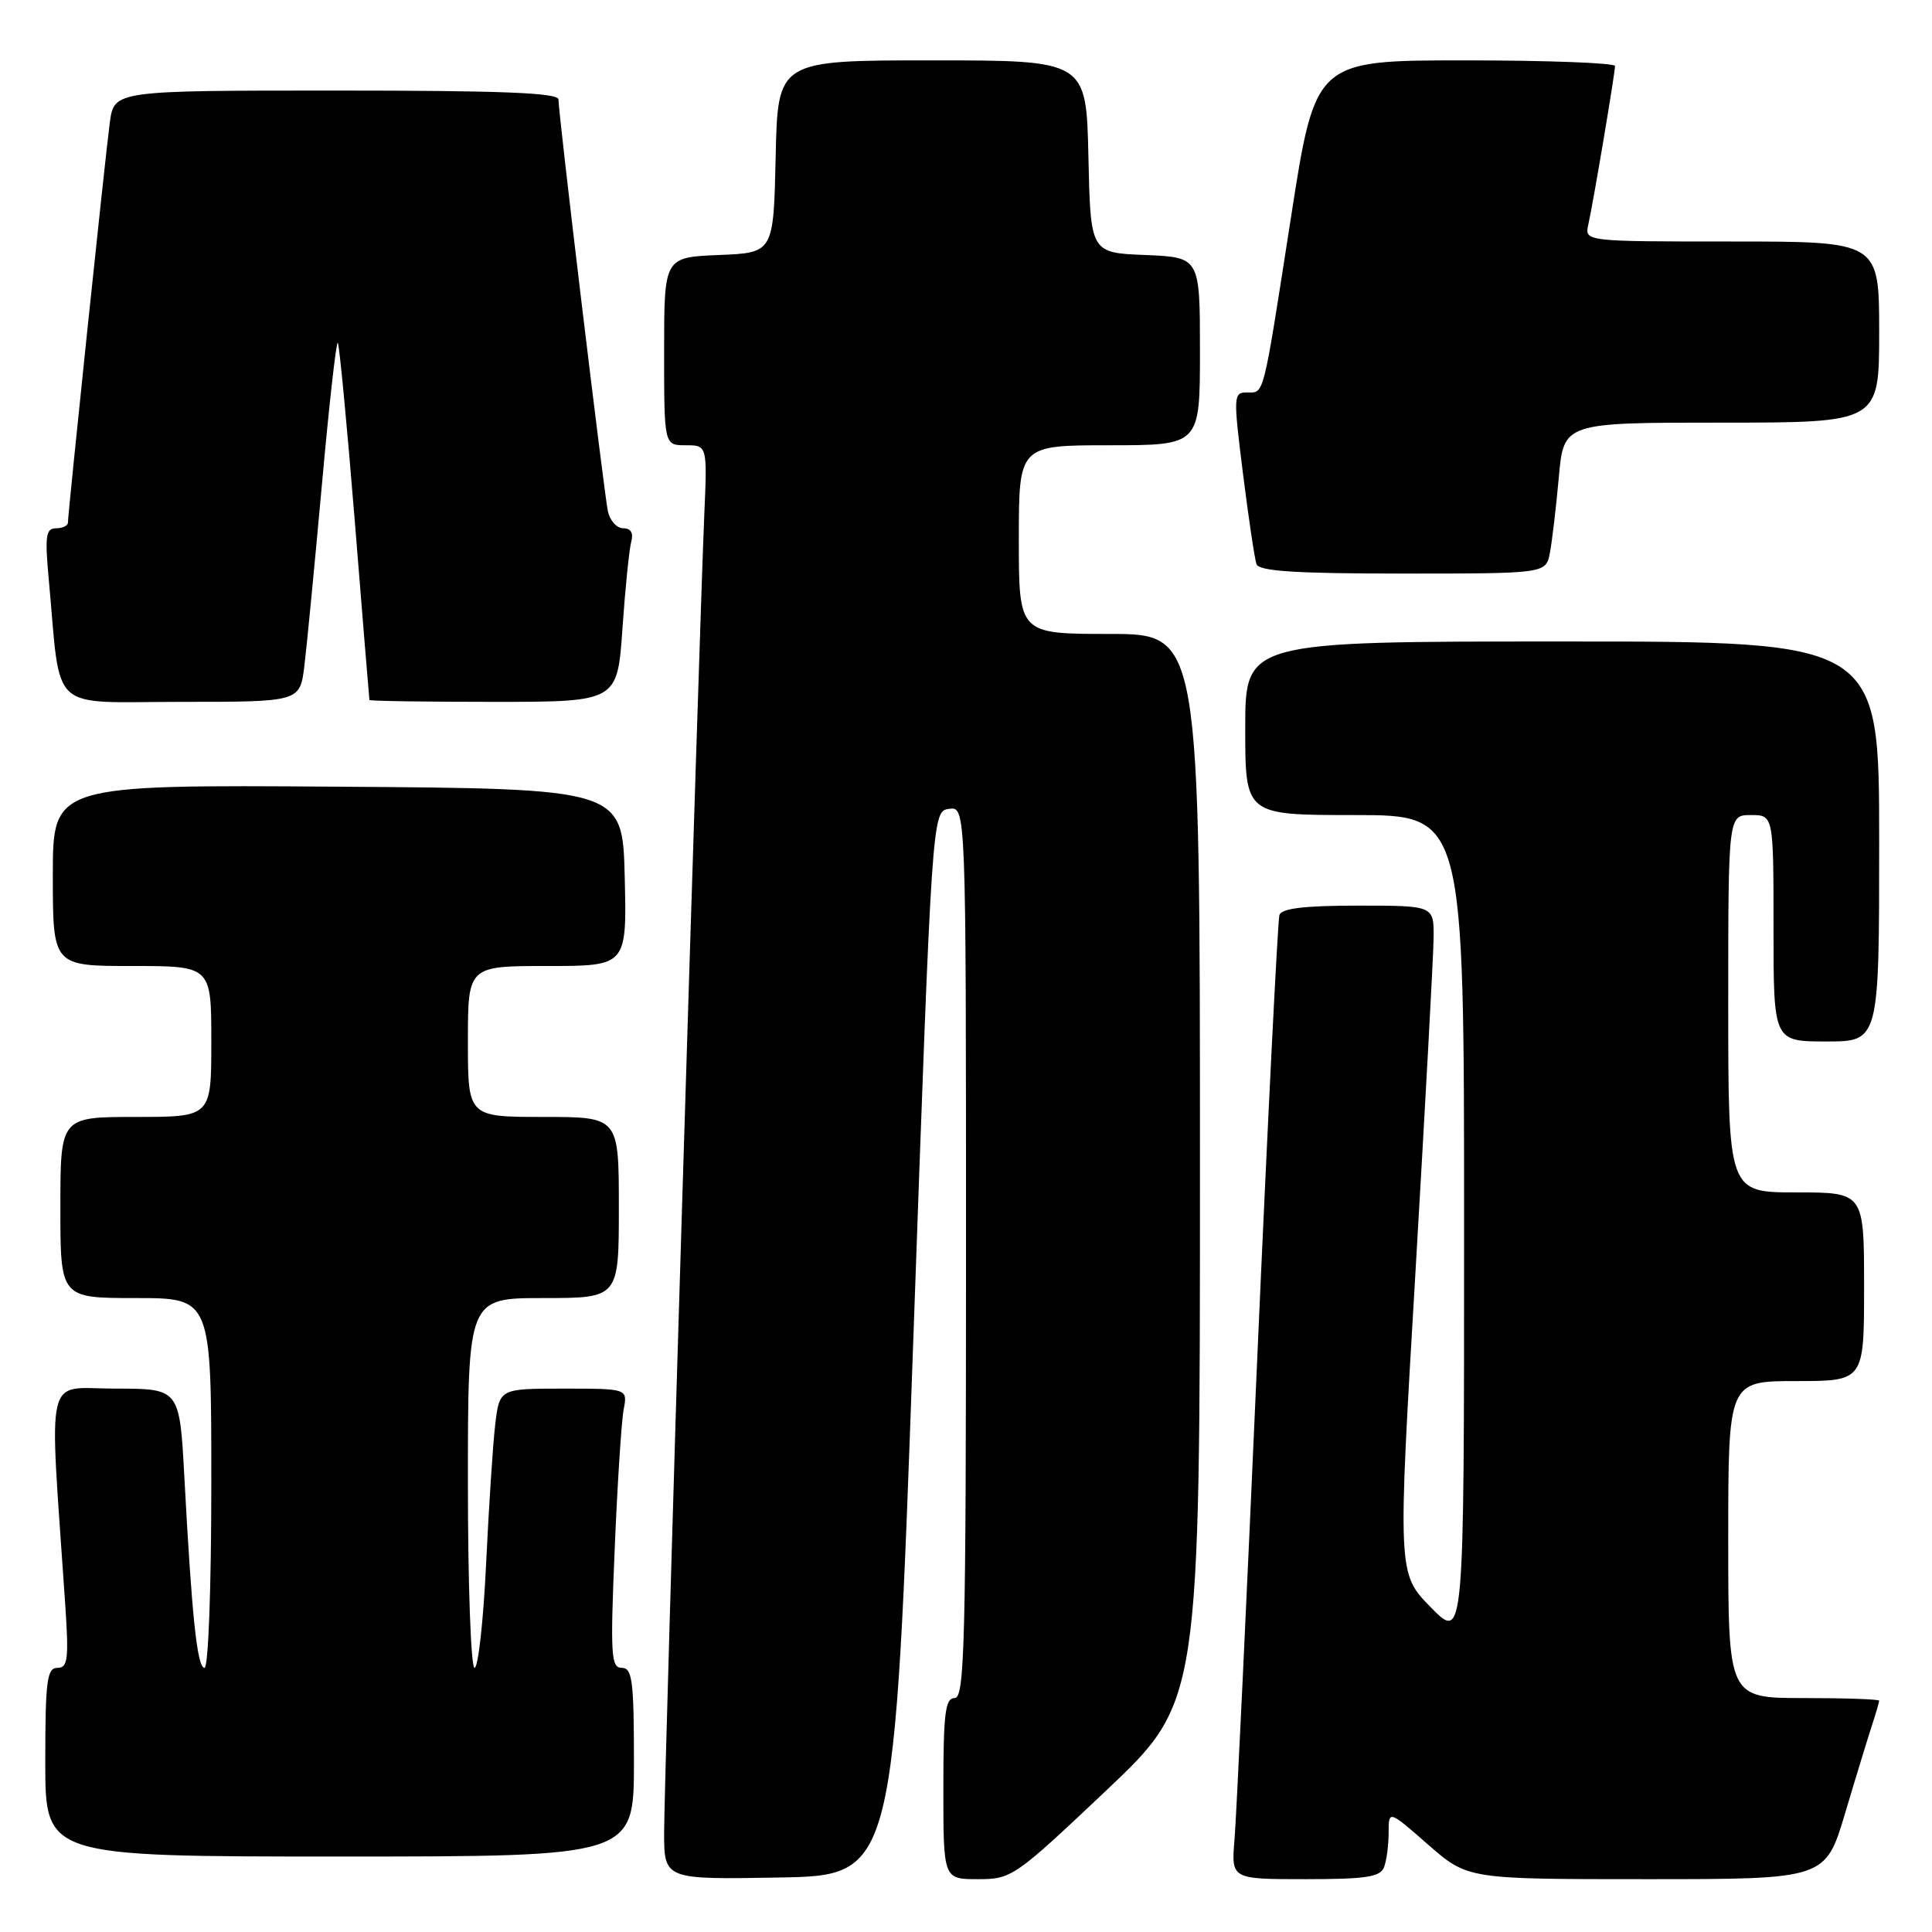 <?xml version="1.0" encoding="UTF-8" standalone="no"?>
<!DOCTYPE svg PUBLIC "-//W3C//DTD SVG 1.1//EN" "http://www.w3.org/Graphics/SVG/1.1/DTD/svg11.dtd" >
<svg xmlns="http://www.w3.org/2000/svg" xmlns:xlink="http://www.w3.org/1999/xlink" version="1.1" viewBox="0 0 256 256">
 <g >
 <path fill="currentColor"
d=" M 121.00 178.00 C 123.50 107.50 123.50 107.50 125.75 107.18 C 128.00 106.86 128.00 106.86 128.00 165.93 C 128.00 217.77 127.82 225.00 126.50 225.00 C 125.25 225.00 125.00 227.00 125.00 237.00 C 125.00 249.00 125.00 249.00 129.58 249.00 C 134.05 249.00 134.44 248.73 146.58 237.25 C 159.00 225.50 159.00 225.50 159.00 154.75 C 159.00 84.00 159.00 84.00 147.00 84.00 C 135.00 84.00 135.00 84.00 135.00 71.50 C 135.00 59.00 135.00 59.00 147.00 59.00 C 159.00 59.00 159.00 59.00 159.00 46.54 C 159.00 34.09 159.00 34.09 151.75 33.79 C 144.50 33.50 144.50 33.50 144.22 20.75 C 143.94 8.00 143.94 8.00 123.50 8.00 C 103.06 8.00 103.06 8.00 102.78 20.75 C 102.50 33.50 102.50 33.50 95.25 33.79 C 88.00 34.09 88.00 34.09 88.00 46.54 C 88.00 59.00 88.00 59.00 90.86 59.00 C 93.72 59.00 93.72 59.00 93.32 68.25 C 92.63 84.47 87.99 236.25 88.00 242.78 C 88.00 249.05 88.00 249.05 103.25 248.78 C 118.50 248.50 118.50 248.50 121.00 178.00 Z  M 183.39 247.42 C 183.73 246.55 184.00 244.49 184.00 242.84 C 184.00 239.84 184.00 239.84 189.23 244.42 C 194.47 249.00 194.47 249.00 218.17 249.00 C 241.88 249.00 241.88 249.00 244.49 240.25 C 245.92 235.44 247.53 230.20 248.05 228.60 C 248.57 227.01 249.00 225.54 249.00 225.35 C 249.00 225.16 244.50 225.00 239.00 225.00 C 229.00 225.00 229.00 225.00 229.00 204.00 C 229.00 183.00 229.00 183.00 238.00 183.00 C 247.00 183.00 247.00 183.00 247.00 170.50 C 247.00 158.00 247.00 158.00 238.00 158.00 C 229.00 158.00 229.00 158.00 229.00 133.00 C 229.00 108.00 229.00 108.00 232.00 108.00 C 235.00 108.00 235.00 108.00 235.00 123.00 C 235.00 138.00 235.00 138.00 242.00 138.00 C 249.00 138.00 249.00 138.00 249.00 111.50 C 249.00 85.00 249.00 85.00 207.00 85.00 C 165.00 85.00 165.00 85.00 165.00 96.50 C 165.00 108.00 165.00 108.00 179.50 108.00 C 194.00 108.00 194.00 108.00 194.00 162.74 C 194.00 217.47 194.00 217.47 189.60 212.99 C 185.19 208.50 185.19 208.50 187.56 168.50 C 188.85 146.50 189.94 126.59 189.96 124.25 C 190.00 120.00 190.00 120.00 179.97 120.00 C 172.83 120.00 169.82 120.36 169.53 121.25 C 169.31 121.94 167.97 148.60 166.57 180.50 C 165.17 212.40 163.82 240.86 163.58 243.75 C 163.14 249.00 163.14 249.00 172.97 249.00 C 181.00 249.00 182.90 248.71 183.39 247.42 Z  M 84.00 233.50 C 84.00 222.69 83.78 221.00 82.39 221.00 C 80.96 221.00 80.86 219.32 81.45 205.25 C 81.81 196.59 82.35 188.26 82.64 186.75 C 83.16 184.00 83.16 184.00 74.67 184.00 C 66.19 184.00 66.19 184.00 65.62 188.75 C 65.31 191.36 64.77 199.69 64.41 207.25 C 64.05 214.81 63.36 221.00 62.88 221.00 C 62.40 221.00 62.00 209.97 62.00 196.50 C 62.00 172.00 62.00 172.00 72.00 172.00 C 82.00 172.00 82.00 172.00 82.00 160.00 C 82.00 148.00 82.00 148.00 72.00 148.00 C 62.00 148.00 62.00 148.00 62.00 138.00 C 62.00 128.00 62.00 128.00 72.53 128.00 C 83.06 128.00 83.06 128.00 82.78 116.25 C 82.50 104.50 82.50 104.50 44.75 104.24 C 7.00 103.98 7.00 103.98 7.00 115.99 C 7.00 128.00 7.00 128.00 17.50 128.00 C 28.00 128.00 28.00 128.00 28.00 138.00 C 28.00 148.00 28.00 148.00 18.00 148.00 C 8.00 148.00 8.00 148.00 8.00 160.00 C 8.00 172.00 8.00 172.00 18.00 172.00 C 28.00 172.00 28.00 172.00 28.00 196.50 C 28.00 210.32 27.61 221.00 27.10 221.00 C 26.13 221.00 25.42 214.28 24.43 195.75 C 23.80 184.00 23.80 184.00 15.28 184.00 C 5.79 184.00 6.50 180.99 8.62 212.25 C 9.14 219.86 9.00 221.00 7.61 221.00 C 6.22 221.00 6.00 222.69 6.00 233.50 C 6.00 246.00 6.00 246.00 45.00 246.00 C 84.00 246.00 84.00 246.00 84.00 233.50 Z  M 40.33 88.25 C 40.65 85.64 41.69 74.85 42.65 64.27 C 43.60 53.70 44.55 45.22 44.76 45.42 C 44.96 45.63 45.98 56.31 47.02 69.15 C 48.05 81.99 48.92 92.61 48.95 92.75 C 48.98 92.89 56.38 93.00 65.41 93.00 C 81.81 93.00 81.81 93.00 82.48 83.25 C 82.85 77.89 83.38 72.71 83.65 71.75 C 83.96 70.63 83.58 70.00 82.59 70.00 C 81.73 70.00 80.82 68.99 80.55 67.75 C 80.03 65.31 74.00 15.12 74.00 13.18 C 74.00 12.30 66.54 12.00 44.56 12.00 C 15.12 12.00 15.12 12.00 14.55 16.25 C 13.95 20.66 9.01 67.93 9.00 69.25 C 9.00 69.66 8.29 70.00 7.42 70.00 C 6.08 70.00 5.93 71.00 6.46 76.75 C 8.12 94.76 6.22 93.00 23.97 93.00 C 39.74 93.00 39.74 93.00 40.33 88.25 Z  M 205.37 73.25 C 205.66 71.74 206.19 67.24 206.55 63.25 C 207.20 56.00 207.20 56.00 228.10 56.00 C 249.00 56.00 249.00 56.00 249.00 44.00 C 249.00 32.00 249.00 32.00 229.48 32.00 C 209.96 32.00 209.96 32.00 210.46 29.75 C 211.12 26.83 213.99 9.73 214.00 8.75 C 214.00 8.34 205.07 8.00 194.15 8.00 C 174.29 8.00 174.29 8.00 171.07 28.75 C 167.27 53.15 167.56 52.00 165.21 52.00 C 163.43 52.00 163.41 52.46 164.70 62.75 C 165.44 68.66 166.25 74.06 166.49 74.75 C 166.83 75.69 171.63 76.00 185.89 76.00 C 204.84 76.00 204.84 76.00 205.37 73.25 Z "/>
</g>
</svg>
